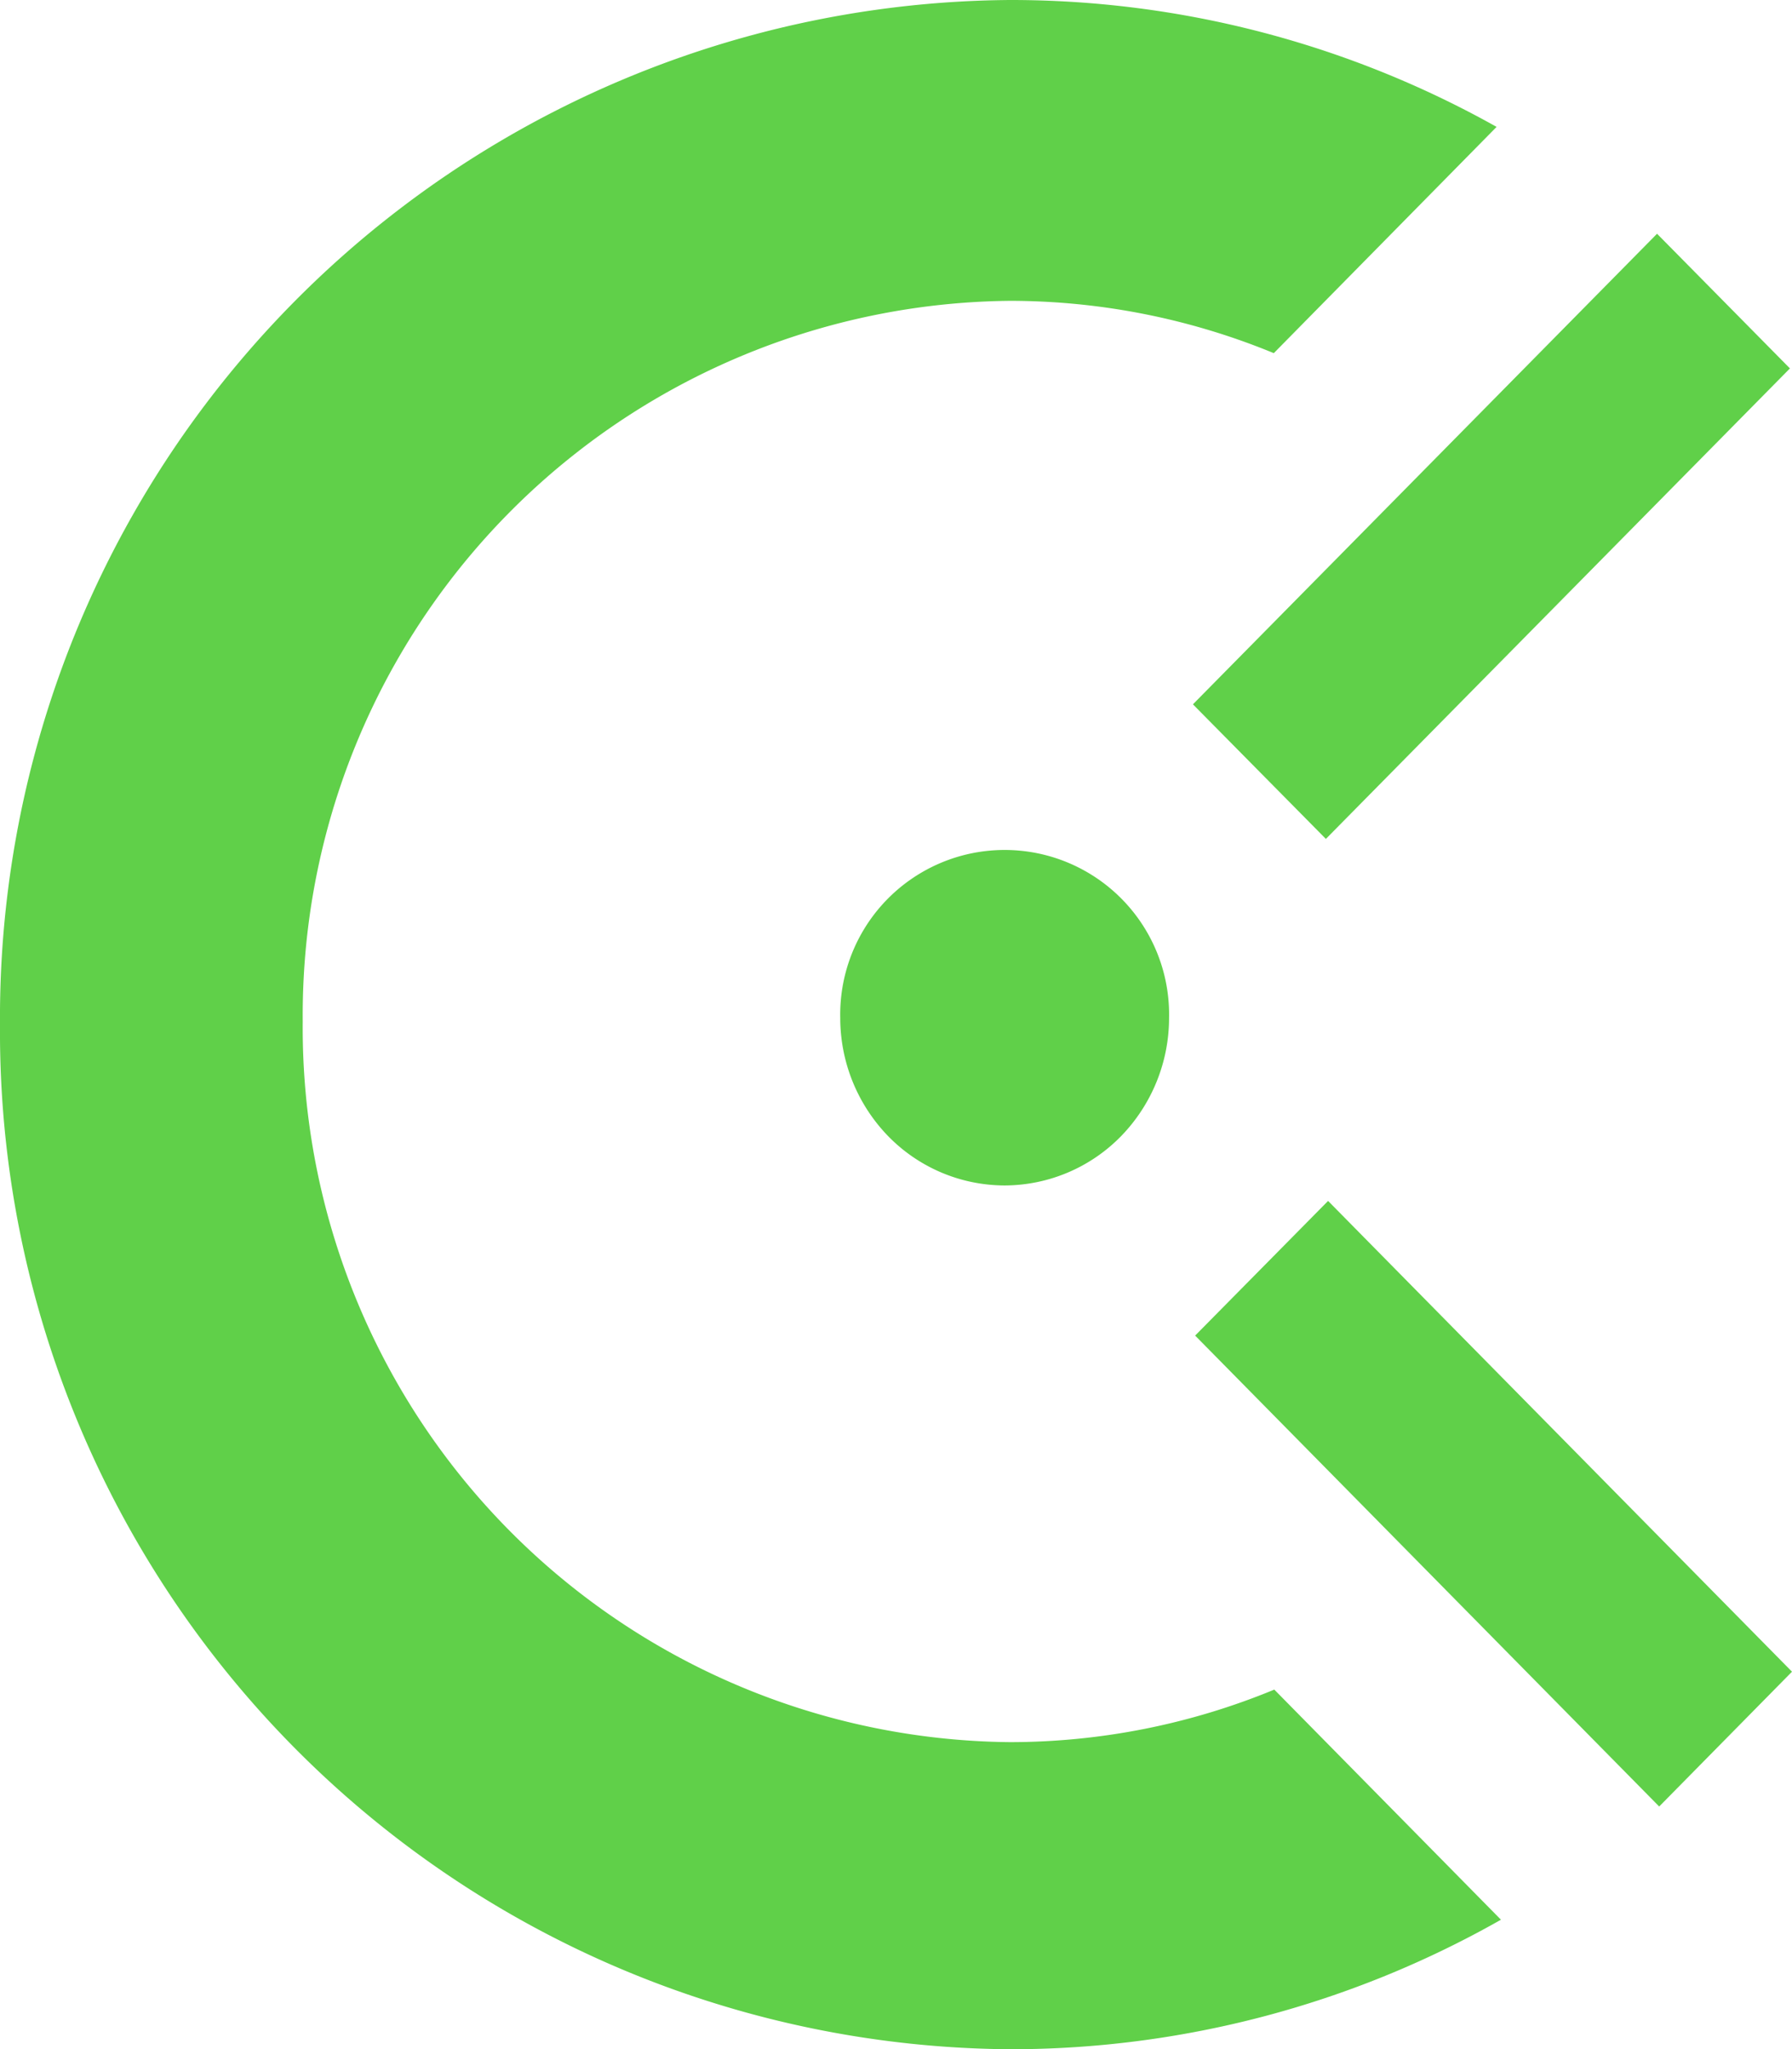 <svg xmlns="http://www.w3.org/2000/svg" width="25.151" height="28.747" viewBox="0 0 25.151 28.747">
    <path data-name="Icon simple-clockify" d="m18.244 9.879 6.513-6.6 1.865 1.889-6.513 6.6-1.867-1.889zm-2.644 6.75a2.289 2.289 0 0 1-1.634-.691 2.38 2.38 0 0 1-.673-1.659 2.308 2.308 0 1 1 4.615 0 2.38 2.38 0 0 1-.674 1.659 2.291 2.291 0 0 1-1.634.691zm11.051 6.821-1.864 1.891-6.513-6.606 1.866-1.889zm-10.976.988a9.726 9.726 0 0 0 3.71-.737l3.181 3.228a13.946 13.946 0 0 1-6.891 1.817A14.275 14.275 0 0 1 1.5 14.373 14.276 14.276 0 0 1 15.674 0a13.947 13.947 0 0 1 6.831 1.78l-3.127 3.174a9.734 9.734 0 0 0-3.7-.734 10.02 10.02 0 0 0-9.929 10.109 10.019 10.019 0 0 0 9.925 10.109z" transform="translate(-1.5)" style="fill:#60d049"/>
</svg>
